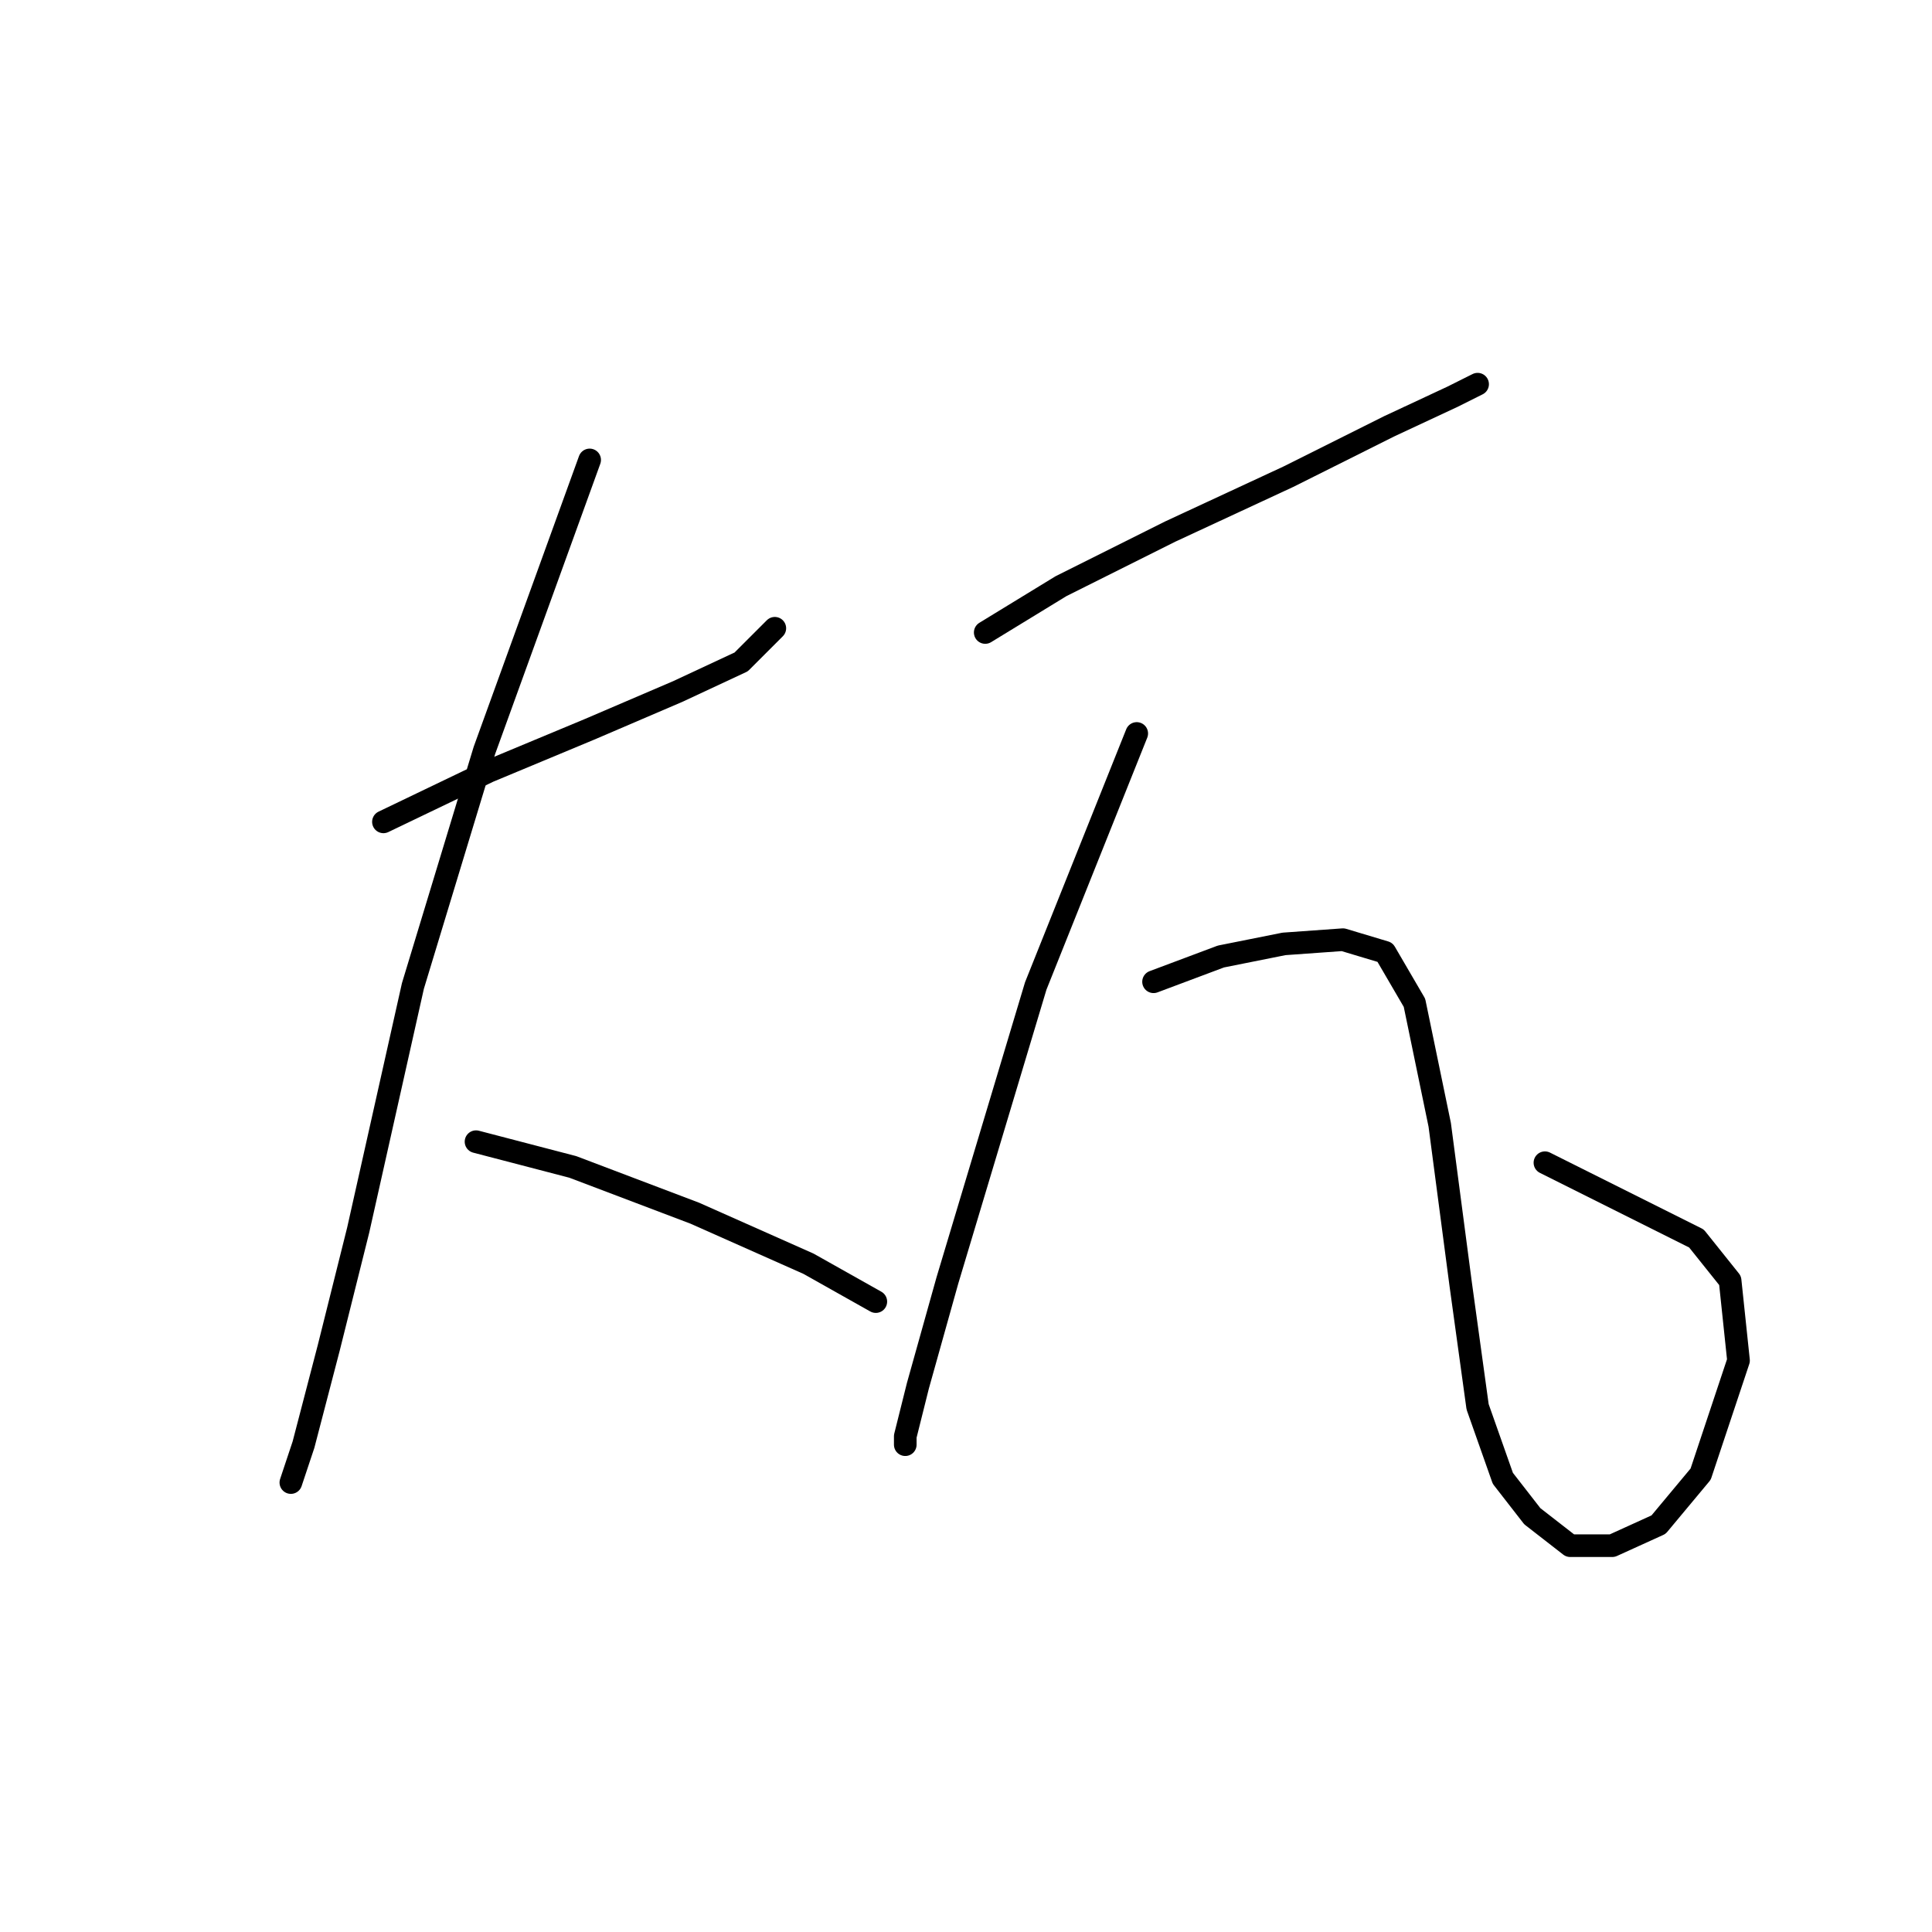 <?xml version="1.0" standalone="no"?>
    <svg width="256" height="256" xmlns="http://www.w3.org/2000/svg" version="1.1">
    <polyline stroke="black" stroke-width="3" stroke-linecap="round" fill="transparent" stroke-linejoin="round" points="50.808 108.9 64.749 102.208 78.132 96.632 89.842 91.613 98.206 87.71 102.667 83.249 102.667 83.249 " />
        <polyline stroke="black" stroke-width="3" stroke-linecap="round" fill="transparent" stroke-linejoin="round" points="78.132 60.944 64.191 99.42 54.712 130.647 47.463 162.989 43.559 178.602 40.214 191.427 38.541 196.446 38.541 196.446 " />
        <polyline stroke="black" stroke-width="3" stroke-linecap="round" fill="transparent" stroke-linejoin="round" points="63.076 151.279 75.901 154.624 92.072 160.758 107.128 167.45 116.05 172.468 116.05 172.468 " />
        <polyline stroke="black" stroke-width="3" stroke-linecap="round" fill="transparent" stroke-linejoin="round" points="130.548 83.807 140.585 77.673 155.083 70.424 170.697 63.175 184.08 56.483 192.444 52.58 195.79 50.907 195.79 50.907 " />
        <polyline stroke="black" stroke-width="3" stroke-linecap="round" fill="transparent" stroke-linejoin="round" points="150.623 97.189 137.24 130.647 130.548 152.952 125.53 169.68 121.626 183.621 119.953 190.312 119.953 191.427 119.953 191.427 " />
        <polyline stroke="black" stroke-width="3" stroke-linecap="round" fill="transparent" stroke-linejoin="round" points="152.853 130.089 161.775 126.743 170.139 125.071 177.946 124.513 183.522 126.186 187.425 132.877 190.771 149.048 193.559 170.238 195.79 186.409 199.135 195.888 203.039 200.907 208.057 204.81 213.634 204.81 219.767 202.022 225.344 195.331 230.362 180.275 229.247 169.68 224.786 164.104 204.712 154.067 204.712 154.067 " />
        </svg>
